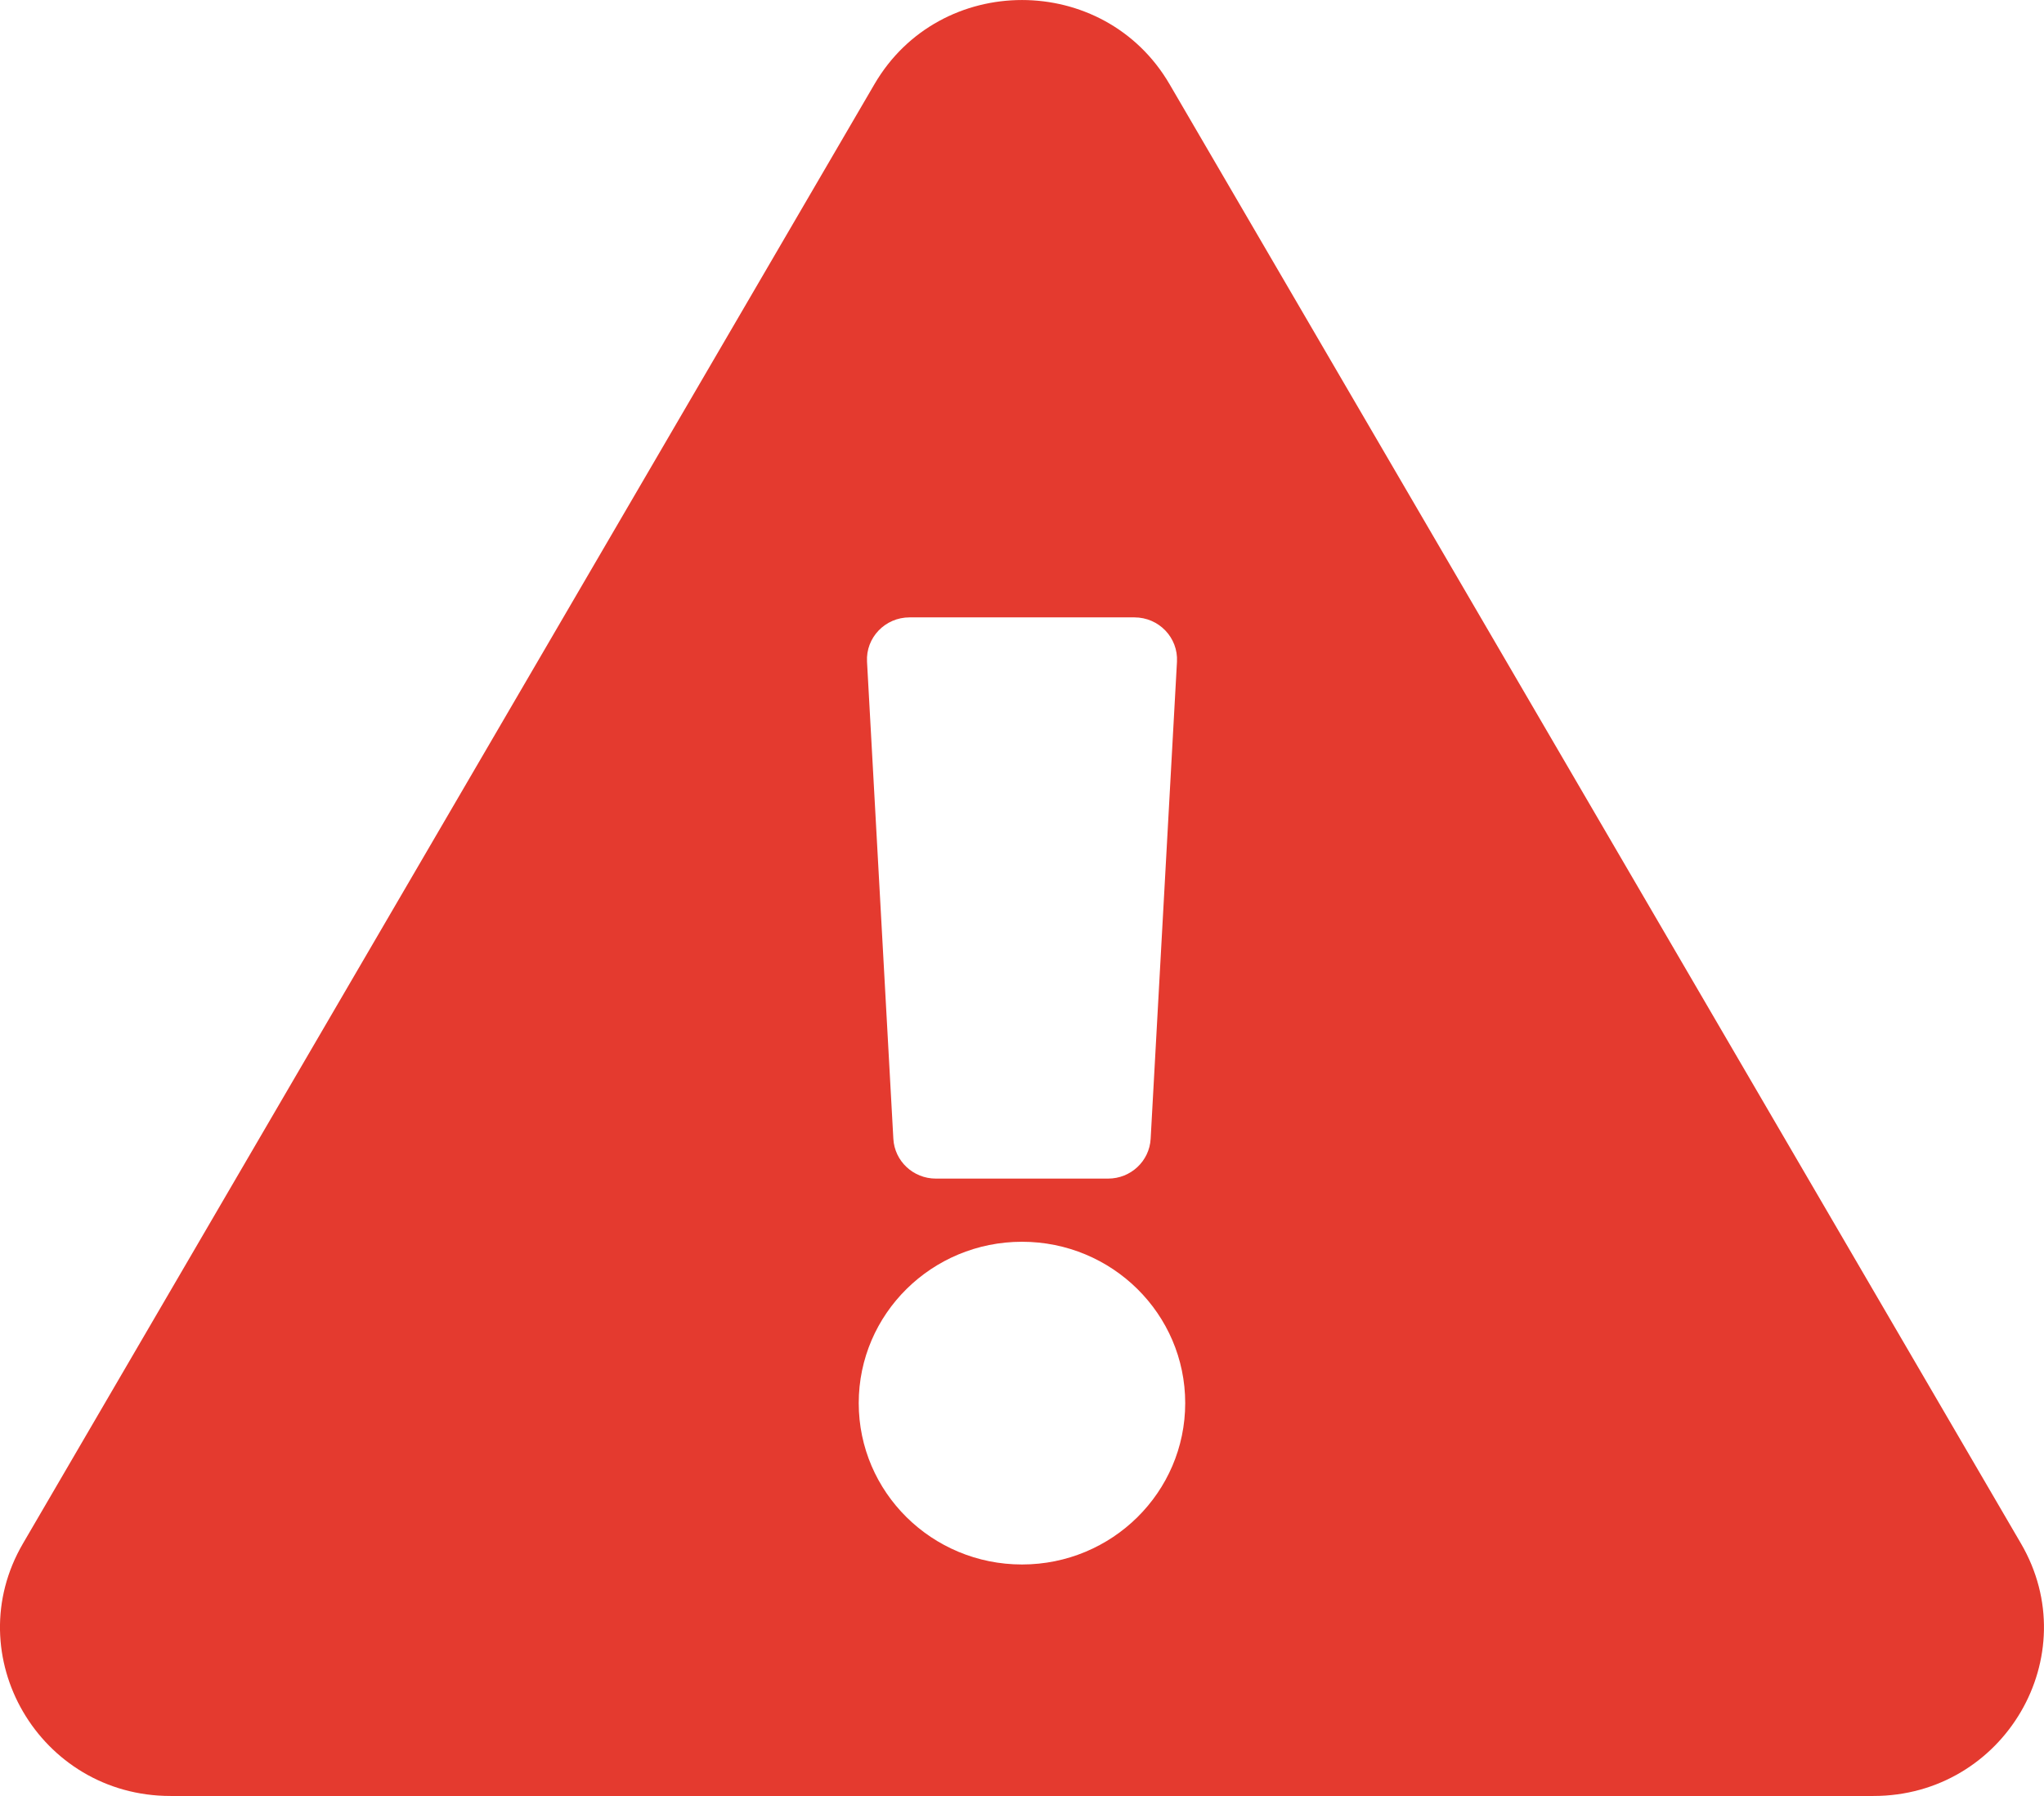 <svg width="33" height="29" viewBox="0 0 33 29" fill="none" xmlns="http://www.w3.org/2000/svg">
<path d="M32.628 24.923C33.686 26.735 32.358 29 30.246 29H2.753C0.637 29 -0.685 26.731 0.371 24.923L14.118 1.359C15.176 -0.454 17.826 -0.451 18.882 1.359L32.628 24.923ZM16.5 20.051C15.044 20.051 13.864 21.217 13.864 22.656C13.864 24.095 15.044 25.262 16.5 25.262C17.955 25.262 19.135 24.095 19.135 22.656C19.135 21.217 17.955 20.051 16.5 20.051ZM13.998 10.685L14.423 18.389C14.443 18.749 14.744 19.031 15.109 19.031H17.89C18.256 19.031 18.557 18.749 18.577 18.389L19.002 10.685C19.023 10.296 18.71 9.969 18.315 9.969H14.684C14.29 9.969 13.976 10.296 13.998 10.685Z" fill="#E43A2F"/>
</svg>
